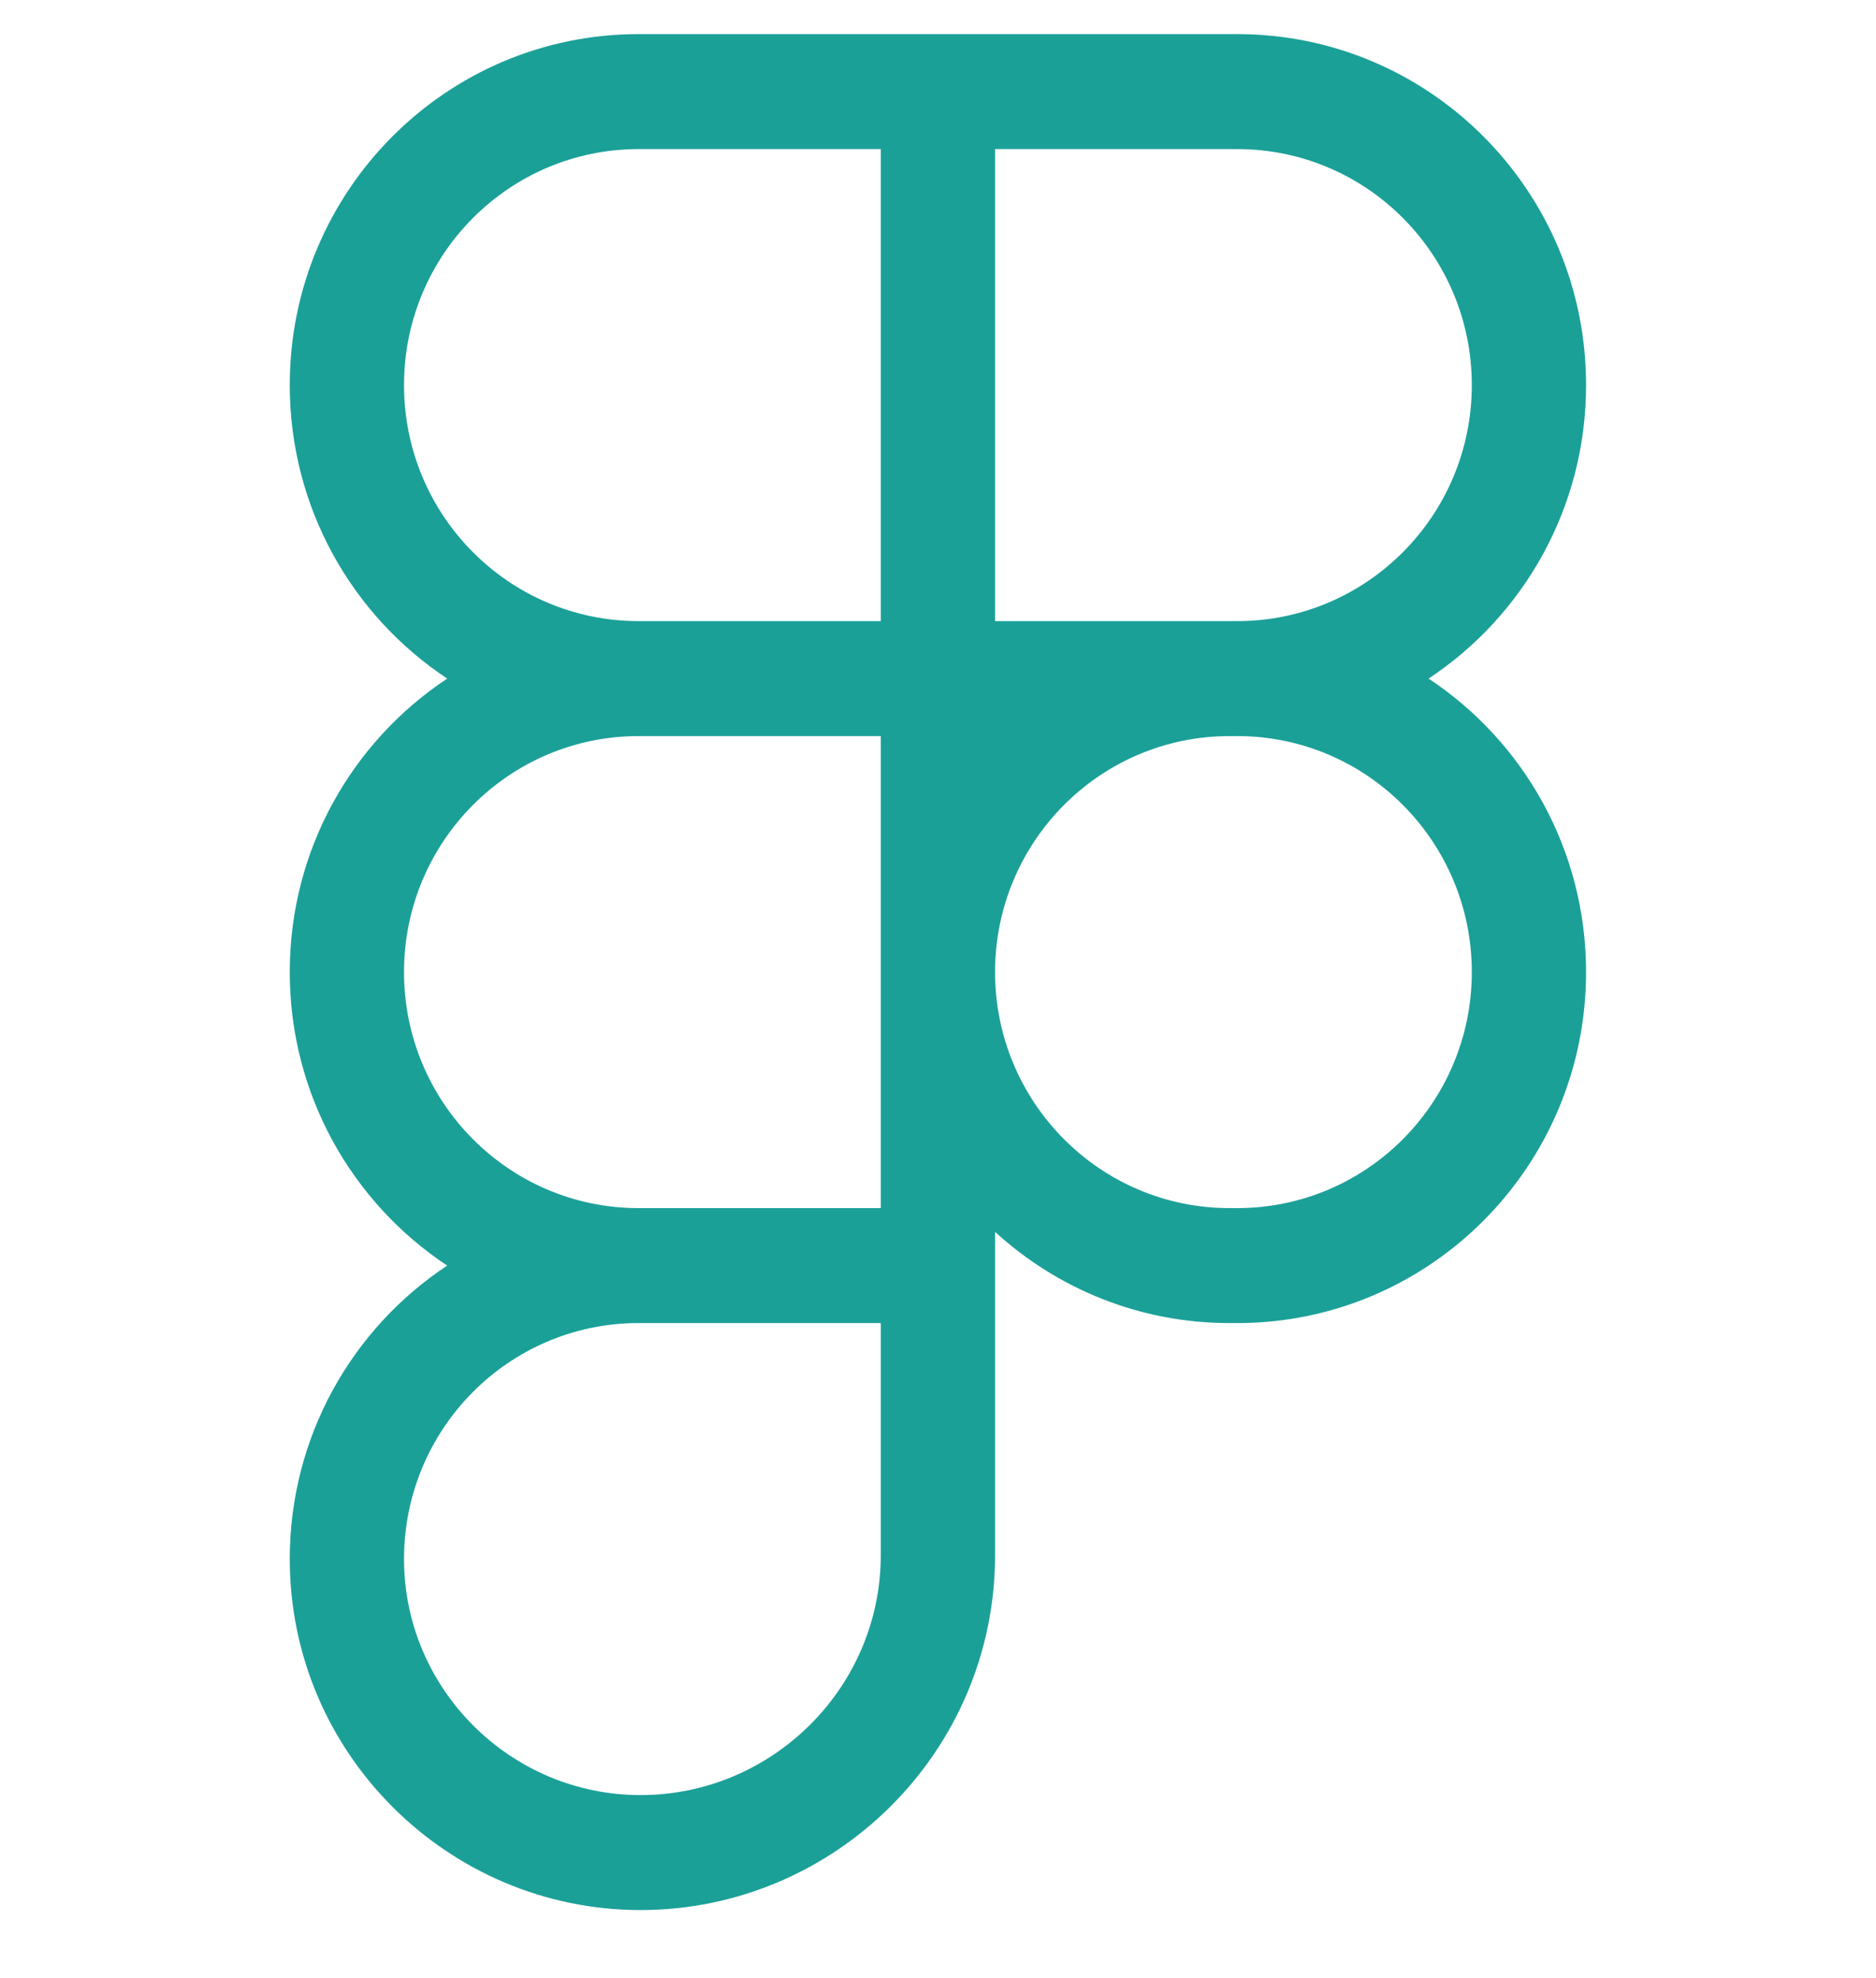 <svg width="55" height="58" viewBox="0 0 55 58" fill="none" xmlns="http://www.w3.org/2000/svg">
<path d="M8.495 11.29C8.495 5.607 13.074 1 18.723 1H36.272C41.921 1 46.5 5.607 46.5 11.29C46.5 14.889 44.664 18.056 41.883 19.895C44.664 21.735 46.5 24.902 46.5 28.5C46.5 34.183 41.921 38.791 36.272 38.791H36.05C33.402 38.791 30.989 37.778 29.173 36.117V45.598C29.173 51.357 24.474 56 18.778 56C13.143 56 8.495 51.407 8.495 45.71C8.495 42.111 10.331 38.944 13.111 37.105C10.331 35.266 8.495 32.099 8.495 28.5C8.495 24.902 10.331 21.735 13.112 19.895C10.331 18.056 8.495 14.889 8.495 11.29ZM25.822 21.581H18.723C14.924 21.581 11.845 24.679 11.845 28.5C11.845 32.307 14.9 35.396 18.679 35.42C18.693 35.42 18.708 35.42 18.723 35.42H25.822V21.581ZM29.173 28.5C29.173 32.322 32.252 35.42 36.05 35.42H36.272C40.071 35.42 43.15 32.322 43.15 28.5C43.15 24.679 40.071 21.581 36.272 21.581H36.05C32.252 21.581 29.173 24.679 29.173 28.5ZM18.723 38.791C18.708 38.791 18.693 38.79 18.679 38.79C14.9 38.814 11.845 41.903 11.845 45.71C11.845 49.517 14.965 52.629 18.778 52.629C22.652 52.629 25.822 49.467 25.822 45.598V38.791H18.723ZM18.723 4.371C14.924 4.371 11.845 7.469 11.845 11.29C11.845 15.112 14.924 18.21 18.723 18.21H25.822V4.371H18.723ZM29.173 18.21H36.272C40.071 18.21 43.15 15.112 43.15 11.29C43.15 7.469 40.071 4.371 36.272 4.371H29.173V18.21Z" fill="#1BA098"/>
</svg>
